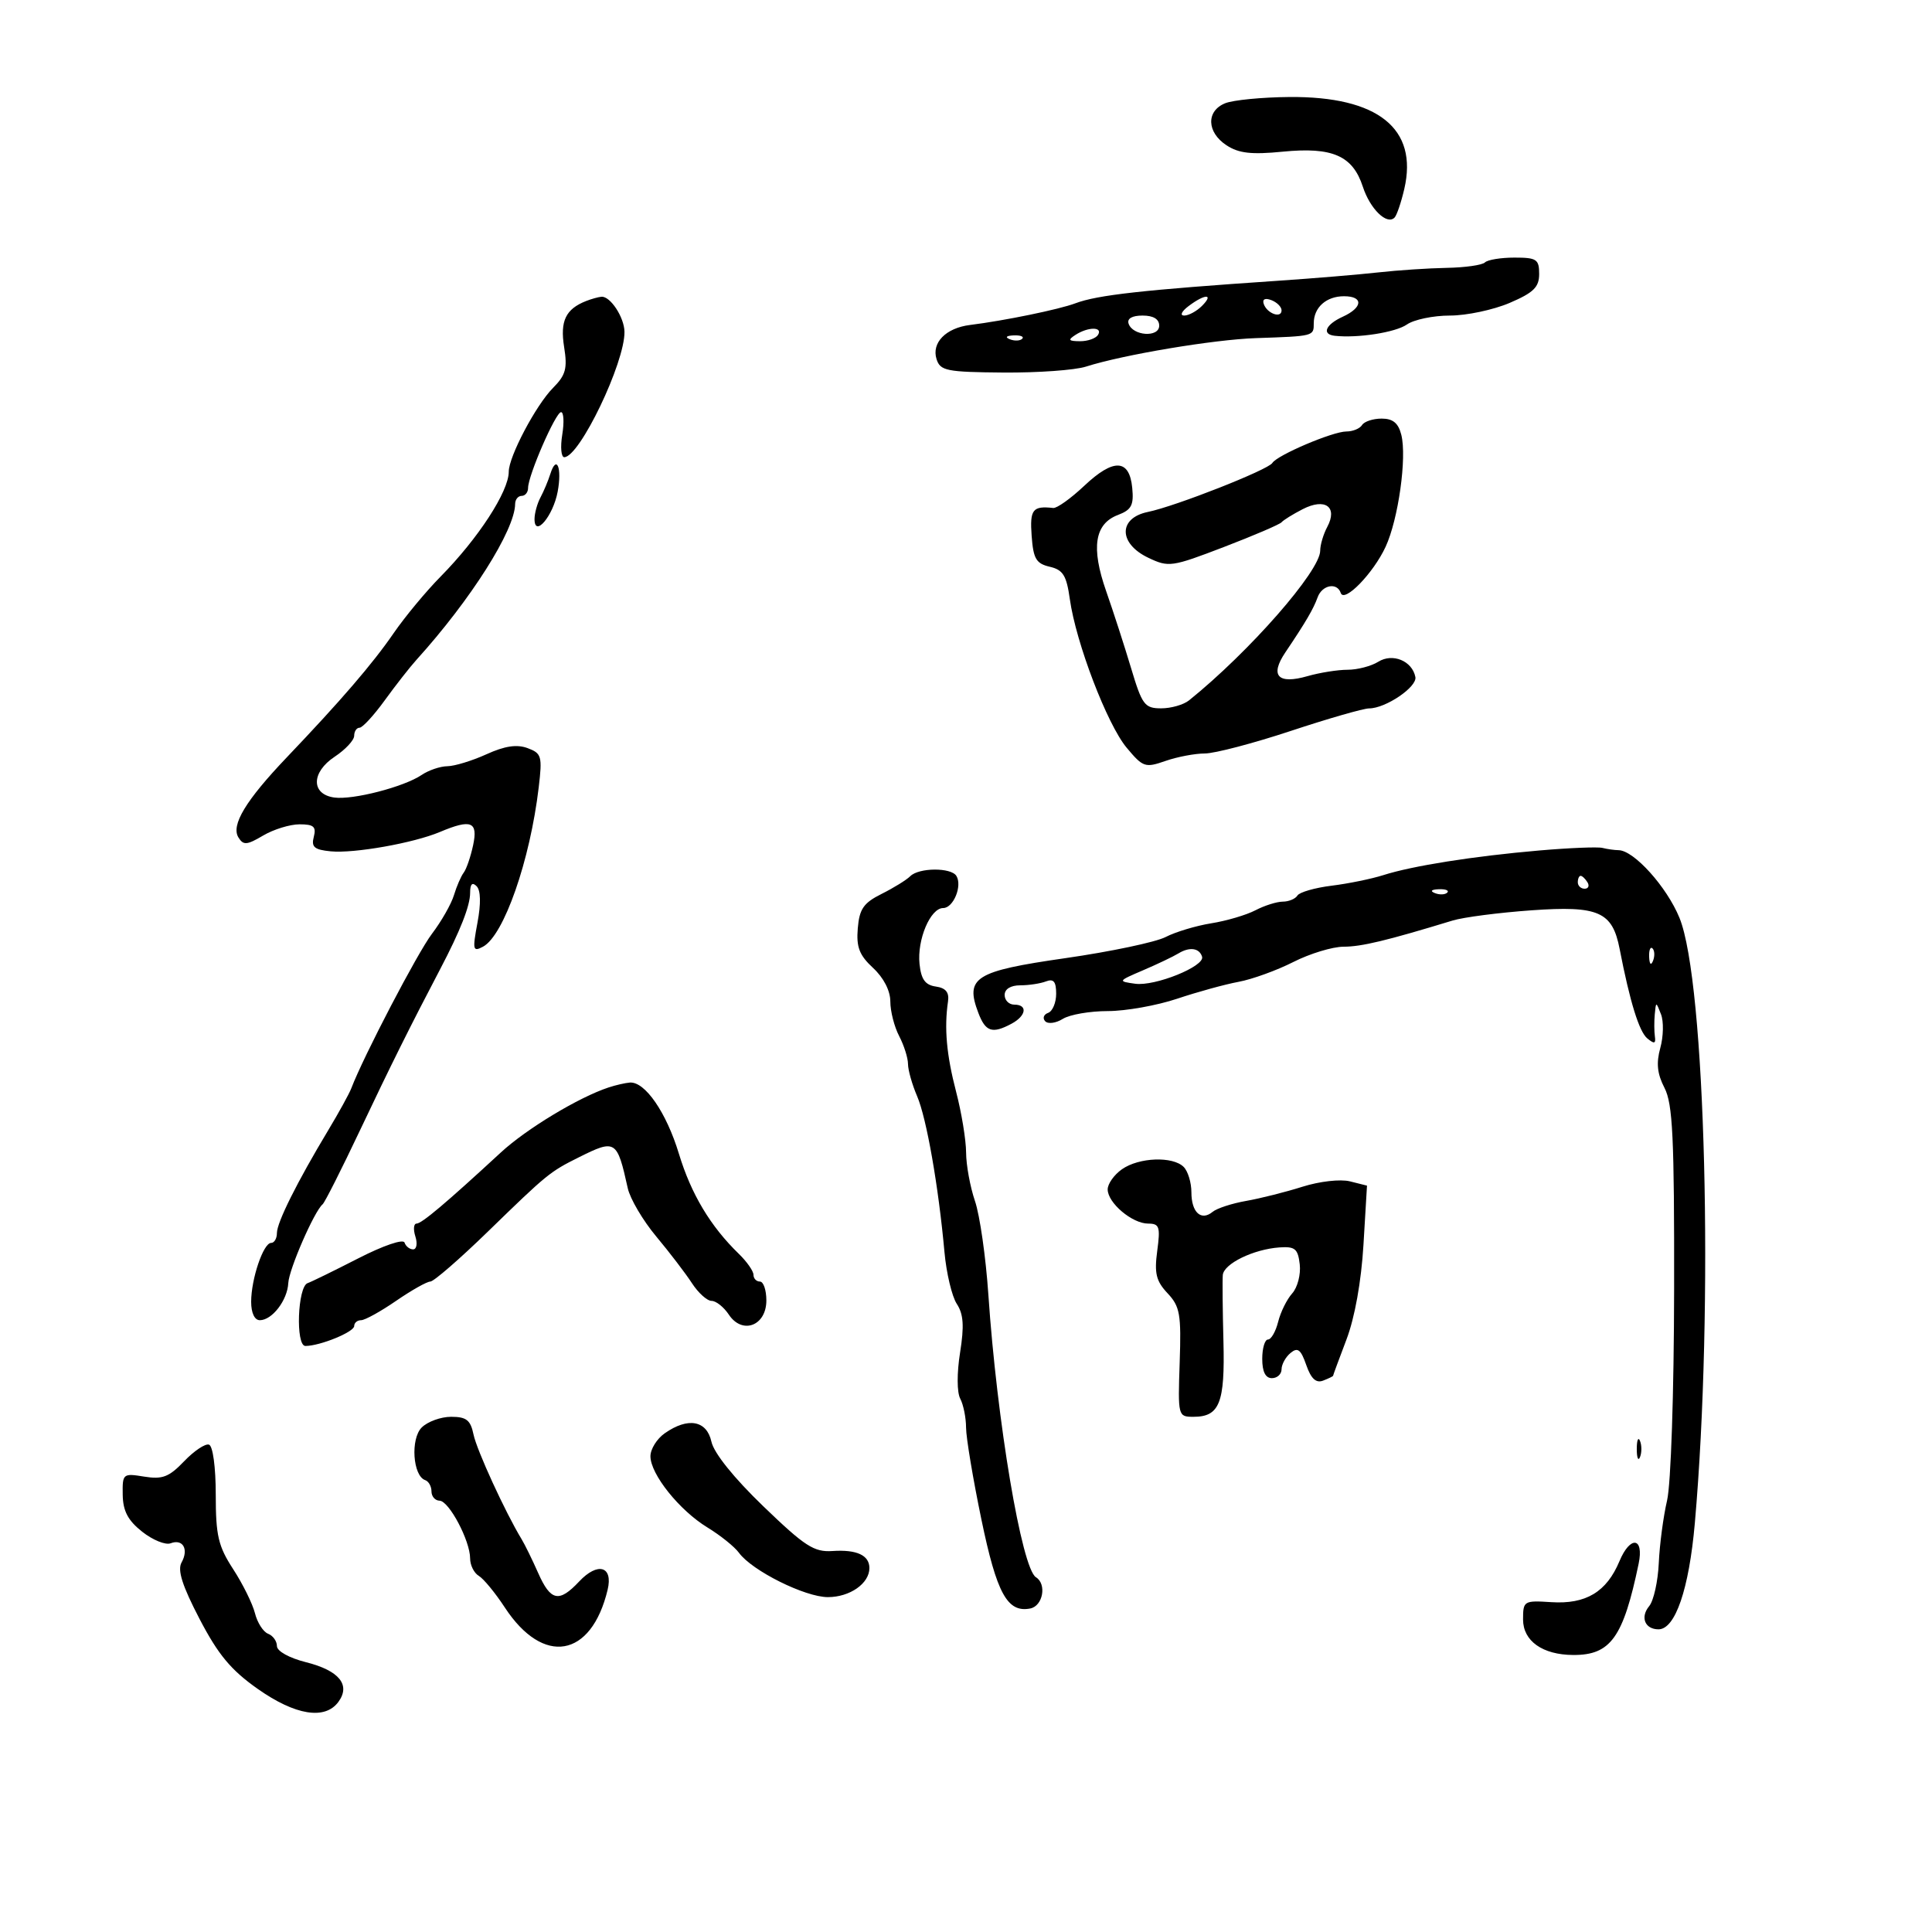 <svg xmlns="http://www.w3.org/2000/svg" width="300" height="300" viewBox="0 0 300 300" version="1.1">
	<path d="M 190.250 16.031 C 187.267 17.230, 187.370 20.541, 190.454 22.562 C 192.357 23.809, 194.320 24.030, 199.204 23.550 C 206.898 22.793, 210.052 24.175, 211.621 28.993 C 212.744 32.442, 215.349 34.985, 216.539 33.794 C 216.889 33.444, 217.573 31.435, 218.060 29.329 C 220.226 19.956, 213.967 14.951, 200.223 15.063 C 195.975 15.098, 191.488 15.534, 190.250 16.031 M 230.579 40.750 C 230.164 41.163, 227.501 41.542, 224.662 41.593 C 221.823 41.644, 217.025 41.963, 214 42.301 C 210.975 42.639, 204 43.221, 198.500 43.593 C 177.562 45.010, 170.399 45.806, 166.988 47.096 C 164.464 48.050, 155.978 49.795, 150.627 50.461 C 146.871 50.928, 144.620 53.227, 145.428 55.772 C 146.001 57.578, 146.985 57.775, 155.780 57.848 C 161.126 57.892, 166.905 57.479, 168.621 56.929 C 174.381 55.085, 188.440 52.727, 195 52.504 C 204.047 52.197, 204 52.209, 204 50.200 C 204 47.736, 205.942 46, 208.700 46 C 211.742 46, 211.632 47.755, 208.500 49.182 C 205.831 50.398, 205.192 51.910, 207.250 52.140 C 210.809 52.538, 216.708 51.617, 218.459 50.391 C 219.551 49.626, 222.558 49, 225.140 49 C 227.722 49, 231.896 48.116, 234.417 47.036 C 238.139 45.440, 239 44.595, 239 42.536 C 239 40.262, 238.603 40, 235.167 40 C 233.058 40, 230.994 40.337, 230.579 40.750 M 91.018 46.740 C 87.839 47.987, 86.951 49.840, 87.596 53.878 C 88.131 57.221, 87.854 58.239, 85.866 60.241 C 83.220 62.906, 79 70.899, 79 73.245 C 79 76.315, 74.270 83.594, 68.418 89.530 C 66.148 91.832, 62.869 95.784, 61.130 98.311 C 57.839 103.095, 52.996 108.723, 44.500 117.637 C 38.155 124.295, 35.843 128.128, 37.022 130.036 C 37.790 131.278, 38.330 131.236, 40.862 129.741 C 42.483 128.783, 45.029 128, 46.521 128 C 48.715 128, 49.136 128.371, 48.725 129.945 C 48.311 131.527, 48.801 131.946, 51.358 132.195 C 54.993 132.548, 64.219 130.911, 68.315 129.186 C 73.167 127.142, 74.250 127.576, 73.464 131.250 C 73.082 133.037, 72.426 134.950, 72.007 135.500 C 71.588 136.050, 70.905 137.625, 70.489 139 C 70.073 140.375, 68.536 143.075, 67.072 145 C 64.834 147.944, 56.458 163.993, 54.546 169 C 54.231 169.825, 52.621 172.750, 50.968 175.500 C 46.127 183.553, 43 189.820, 43 191.467 C 43 192.310, 42.594 193, 42.098 193 C 40.893 193, 39 198.591, 39 202.149 C 39 203.871, 39.533 205, 40.345 205 C 42.257 205, 44.631 201.901, 44.765 199.231 C 44.872 197.090, 48.801 188.081, 50.098 187 C 50.429 186.725, 53.042 181.550, 55.906 175.500 C 60.611 165.561, 63.741 159.271, 68.343 150.500 C 71.480 144.521, 73 140.652, 73 138.646 C 73 137.274, 73.331 136.931, 74.006 137.606 C 74.648 138.248, 74.697 140.298, 74.142 143.268 C 73.349 147.515, 73.425 147.843, 75.006 146.997 C 78.238 145.267, 82.304 133.637, 83.651 122.268 C 84.226 117.418, 84.099 116.972, 81.917 116.165 C 80.251 115.549, 78.382 115.830, 75.531 117.125 C 73.314 118.132, 70.588 118.966, 69.473 118.978 C 68.357 118.990, 66.557 119.600, 65.473 120.334 C 62.724 122.193, 54.775 124.246, 51.897 123.839 C 48.277 123.327, 48.318 119.918, 51.972 117.500 C 53.634 116.400, 54.996 114.938, 54.997 114.250 C 54.999 113.563, 55.374 113, 55.830 113 C 56.287 113, 58.047 111.088, 59.740 108.750 C 61.434 106.412, 63.647 103.585, 64.660 102.466 C 73.118 93.118, 79.958 82.313, 79.990 78.250 C 79.996 77.563, 80.450 77, 81 77 C 81.550 77, 82 76.446, 82 75.769 C 82 73.840, 86.282 64, 87.121 64 C 87.535 64, 87.619 65.575, 87.306 67.500 C 86.994 69.425, 87.135 70.997, 87.619 70.993 C 90 70.975, 97.044 56.299, 96.968 51.514 C 96.933 49.262, 94.757 45.958, 93.390 46.079 C 92.900 46.122, 91.833 46.420, 91.018 46.740 M 184.559 47.532 C 183.469 48.356, 183.172 49, 183.880 49 C 184.575 49, 185.818 48.325, 186.643 47.500 C 188.560 45.583, 187.106 45.605, 184.559 47.532 M 196.229 47.187 C 196.727 48.682, 199 49.505, 199 48.190 C 199 47.653, 198.287 46.941, 197.416 46.606 C 196.443 46.233, 195.985 46.456, 196.229 47.187 M 175.245 50.250 C 175.878 52.173, 180 52.450, 180 50.570 C 180 49.549, 179.097 49, 177.417 49 C 175.797 49, 174.987 49.466, 175.245 50.250 M 167 52 C 165.781 52.788, 165.910 52.972, 167.691 52.985 C 168.896 52.993, 170.160 52.550, 170.500 52 C 171.287 50.727, 168.970 50.727, 167 52 M 156.813 52.683 C 157.534 52.972, 158.397 52.936, 158.729 52.604 C 159.061 52.272, 158.471 52.036, 157.417 52.079 C 156.252 52.127, 156.015 52.364, 156.813 52.683 M 211.500 66 C 211.160 66.550, 210.066 67, 209.068 67 C 206.951 67, 198.322 70.670, 197.567 71.892 C 196.908 72.958, 182.531 78.615, 178.250 79.493 C 173.633 80.439, 173.660 84.394, 178.300 86.606 C 181.469 88.117, 181.933 88.051, 190.050 84.938 C 194.697 83.156, 198.725 81.427, 199 81.097 C 199.275 80.767, 200.747 79.854, 202.270 79.069 C 205.769 77.265, 207.764 78.705, 206.093 81.827 C 205.492 82.950, 205 84.607, 205 85.510 C 205 88.660, 194.007 101.206, 184.637 108.750 C 183.783 109.438, 181.828 109.996, 180.292 109.991 C 177.736 109.984, 177.342 109.456, 175.632 103.741 C 174.604 100.309, 172.863 94.931, 171.763 91.792 C 169.394 85.031, 169.964 81.344, 173.591 79.965 C 175.697 79.165, 176.074 78.452, 175.813 75.759 C 175.377 71.247, 172.916 71.140, 168.362 75.436 C 166.287 77.393, 164.120 78.942, 163.545 78.878 C 160.347 78.526, 159.893 79.112, 160.193 83.210 C 160.452 86.762, 160.891 87.511, 163 88.003 C 165.071 88.485, 165.607 89.349, 166.124 93.042 C 167.069 99.799, 171.919 112.479, 174.944 116.102 C 177.484 119.145, 177.818 119.259, 180.966 118.162 C 182.799 117.523, 185.549 117, 187.078 117 C 188.608 117, 194.616 115.425, 200.431 113.500 C 206.245 111.575, 211.720 110, 212.597 110 C 215.163 110, 220.082 106.661, 219.779 105.125 C 219.283 102.617, 216.243 101.367, 214.017 102.757 C 212.923 103.441, 210.781 104, 209.257 104 C 207.733 104, 204.933 104.446, 203.034 104.990 C 198.429 106.311, 197.143 104.934, 199.589 101.301 C 202.752 96.604, 203.940 94.578, 204.601 92.750 C 205.298 90.821, 207.627 90.382, 208.191 92.074 C 208.725 93.674, 213.259 89.007, 215.158 84.901 C 217.136 80.627, 218.479 71.043, 217.594 67.518 C 217.136 65.694, 216.294 65, 214.540 65 C 213.208 65, 211.840 65.450, 211.500 66 M 85.451 73.607 C 85.122 74.648, 84.437 76.281, 83.927 77.236 C 83.417 78.191, 83 79.709, 83 80.609 C 83 83.553, 85.884 80.138, 86.594 76.353 C 87.294 72.617, 86.423 70.522, 85.451 73.607 M 239 132.064 C 228.803 132.947, 219.306 134.448, 214.801 135.890 C 212.985 136.471, 209.373 137.209, 206.773 137.531 C 204.174 137.852, 201.785 138.540, 201.464 139.058 C 201.144 139.576, 200.121 140.003, 199.191 140.006 C 198.261 140.010, 196.348 140.613, 194.941 141.348 C 193.533 142.082, 190.449 142.992, 188.086 143.370 C 185.723 143.748, 182.534 144.707, 180.998 145.501 C 179.462 146.295, 172.456 147.772, 165.428 148.782 C 151.365 150.803, 149.823 151.774, 151.918 157.285 C 153.036 160.226, 154.076 160.565, 157.066 158.965 C 159.363 157.735, 159.617 156, 157.500 156 C 156.675 156, 156 155.325, 156 154.500 C 156 153.580, 156.935 153, 158.418 153 C 159.748 153, 161.548 152.727, 162.418 152.393 C 163.603 151.938, 164 152.419, 164 154.310 C 164 155.698, 163.438 157.034, 162.750 157.280 C 162.063 157.525, 161.858 158.108, 162.295 158.575 C 162.733 159.042, 163.964 158.879, 165.032 158.212 C 166.099 157.545, 169.243 157, 172.018 157 C 174.793 157, 179.636 156.137, 182.782 155.083 C 185.927 154.029, 190.223 152.847, 192.330 152.457 C 194.436 152.067, 198.261 150.681, 200.830 149.378 C 203.398 148.075, 206.911 147.006, 208.635 147.004 C 211.425 147, 215.291 146.072, 225.565 142.939 C 227.250 142.425, 232.765 141.711, 237.820 141.352 C 248.227 140.613, 250.372 141.555, 251.497 147.354 C 253.088 155.554, 254.520 160.186, 255.789 161.240 C 256.869 162.136, 257.132 162.071, 256.970 160.946 C 256.856 160.151, 256.848 158.600, 256.952 157.500 C 257.141 155.501, 257.141 155.501, 257.921 157.499 C 258.350 158.599, 258.301 160.949, 257.811 162.722 C 257.158 165.087, 257.331 166.740, 258.460 168.923 C 259.743 171.405, 259.993 176.617, 259.956 200.200 C 259.932 216.314, 259.460 230.438, 258.861 233 C 258.282 235.475, 257.704 239.836, 257.576 242.691 C 257.448 245.546, 256.777 248.563, 256.086 249.397 C 254.660 251.115, 255.418 253, 257.533 253 C 260.135 253, 262.273 246.751, 263.172 236.517 C 266.125 202.906, 264.844 152.425, 260.787 142.522 C 258.814 137.705, 253.723 132.049, 251.332 132.016 C 250.689 132.007, 249.564 131.849, 248.832 131.664 C 248.099 131.479, 243.675 131.659, 239 132.064 M 141.345 136.055 C 140.764 136.636, 138.762 137.873, 136.895 138.805 C 134.090 140.206, 133.447 141.135, 133.195 144.159 C 132.952 147.070, 133.438 148.325, 135.570 150.302 C 137.217 151.829, 138.250 153.841, 138.250 155.520 C 138.250 157.023, 138.866 159.434, 139.619 160.877 C 140.372 162.319, 140.990 164.272, 140.994 165.216 C 140.997 166.160, 141.635 168.410, 142.410 170.216 C 143.876 173.630, 145.731 184.204, 146.658 194.435 C 146.954 197.699, 147.815 201.315, 148.572 202.469 C 149.614 204.060, 149.737 205.895, 149.079 210.034 C 148.574 213.208, 148.585 216.206, 149.105 217.184 C 149.597 218.111, 150.004 220.136, 150.010 221.684 C 150.015 223.233, 151.085 229.641, 152.388 235.925 C 154.777 247.447, 156.422 250.451, 159.969 249.767 C 161.944 249.387, 162.572 245.972, 160.862 244.915 C 158.652 243.549, 154.801 220.672, 153.470 201 C 153.079 195.225, 152.145 188.700, 151.394 186.500 C 150.643 184.300, 150.023 180.907, 150.015 178.960 C 150.007 177.013, 149.308 172.764, 148.462 169.516 C 146.972 163.795, 146.600 159.642, 147.207 155.500 C 147.414 154.089, 146.855 153.409, 145.309 153.189 C 143.666 152.955, 143.034 152.078, 142.784 149.688 C 142.388 145.915, 144.467 141, 146.458 141 C 148.044 141, 149.459 137.551, 148.506 136.009 C 147.684 134.680, 142.688 134.712, 141.345 136.055 M 245 137 C 245 137.550, 245.477 138, 246.059 138 C 246.641 138, 246.840 137.550, 246.500 137 C 246.160 136.450, 245.684 136, 245.441 136 C 245.198 136, 245 136.450, 245 137 M 222.813 138.683 C 223.534 138.972, 224.397 138.936, 224.729 138.604 C 225.061 138.272, 224.471 138.036, 223.417 138.079 C 222.252 138.127, 222.015 138.364, 222.813 138.683 M 183 148.038 C 182.175 148.541, 179.700 149.721, 177.500 150.662 C 173.574 152.342, 173.551 152.380, 176.278 152.756 C 179.348 153.178, 187.109 150.044, 186.659 148.563 C 186.248 147.206, 184.725 146.988, 183 148.038 M 256.079 148.583 C 256.127 149.748, 256.364 149.985, 256.683 149.188 C 256.972 148.466, 256.936 147.603, 256.604 147.271 C 256.272 146.939, 256.036 147.529, 256.079 148.583 M 94.500 168.859 C 89.861 170.388, 81.742 175.288, 77.769 178.956 C 69.251 186.820, 65.484 189.998, 64.683 189.999 C 64.233 190, 64.151 190.900, 64.500 192 C 64.849 193.100, 64.692 194, 64.151 194 C 63.609 194, 63.009 193.527, 62.816 192.948 C 62.616 192.349, 59.521 193.405, 55.619 195.403 C 51.854 197.331, 48.323 199.059, 47.773 199.242 C 46.205 199.765, 45.874 209, 47.422 209 C 49.695 209, 55 206.831, 55 205.902 C 55 205.406, 55.481 205, 56.070 205 C 56.658 205, 59.102 203.650, 61.500 202 C 63.898 200.350, 66.292 199, 66.820 199 C 67.348 199, 71.366 195.512, 75.750 191.250 C 84.974 182.281, 85.375 181.953, 89.904 179.696 C 95.588 176.863, 95.820 177.011, 97.478 184.500 C 97.844 186.150, 99.834 189.525, 101.901 192 C 103.968 194.475, 106.462 197.738, 107.444 199.250 C 108.426 200.762, 109.798 202, 110.493 202 C 111.188 202, 112.393 202.960, 113.172 204.133 C 115.264 207.284, 119 205.874, 119 201.933 C 119 200.320, 118.550 199, 118 199 C 117.450 199, 117 198.529, 117 197.952 C 117 197.376, 115.979 195.913, 114.731 194.702 C 110.314 190.415, 107.324 185.423, 105.424 179.164 C 103.471 172.731, 100.154 167.919, 97.798 168.100 C 97.084 168.155, 95.600 168.496, 94.500 168.859 M 174.223 181.557 C 173 182.413, 172 183.823, 172 184.689 C 172 186.784, 175.805 190, 178.285 190 C 180.035 190, 180.198 190.490, 179.693 194.250 C 179.227 197.724, 179.519 198.922, 181.295 200.813 C 183.227 202.871, 183.435 204.057, 183.181 211.563 C 182.898 219.909, 182.921 220, 185.325 220 C 189.372 220, 190.223 217.854, 189.975 208.275 C 189.850 203.449, 189.805 198.822, 189.874 197.994 C 190.021 196.234, 194.636 193.982, 198.678 193.698 C 201.092 193.529, 201.547 193.910, 201.825 196.338 C 202.004 197.900, 201.476 199.925, 200.653 200.838 C 199.829 201.752, 198.847 203.738, 198.470 205.250 C 198.092 206.762, 197.382 208, 196.892 208 C 196.401 208, 196 209.350, 196 211 C 196 213, 196.500 214, 197.500 214 C 198.325 214, 199 213.380, 199 212.622 C 199 211.865, 199.626 210.725, 200.391 210.090 C 201.508 209.164, 201.990 209.532, 202.835 211.958 C 203.577 214.084, 204.350 214.803, 205.444 214.383 C 206.300 214.055, 207 213.715, 207 213.629 C 207 213.542, 207.937 211.003, 209.083 207.986 C 210.371 204.595, 211.377 198.988, 211.717 193.303 L 212.267 184.105 209.622 183.441 C 208.133 183.068, 204.906 183.433, 202.238 184.277 C 199.632 185.102, 195.700 186.093, 193.500 186.478 C 191.300 186.864, 188.957 187.627, 188.294 188.176 C 186.511 189.649, 185 188.257, 185 185.141 C 185 183.633, 184.460 181.860, 183.800 181.200 C 182.112 179.512, 176.862 179.708, 174.223 181.557 M 65.479 221.664 C 63.719 223.424, 64.102 229.178, 66.023 229.833 C 66.560 230.017, 67 230.804, 67 231.583 C 67 232.363, 67.563 233.011, 68.250 233.025 C 69.722 233.054, 73 239.242, 73 241.991 C 73 243.041, 73.607 244.260, 74.348 244.700 C 75.090 245.140, 76.907 247.348, 78.386 249.607 C 84.359 258.725, 91.819 257.439, 94.353 246.854 C 95.229 243.194, 92.822 242.496, 89.932 245.572 C 86.806 248.900, 85.507 248.630, 83.566 244.250 C 82.653 242.188, 81.494 239.825, 80.992 239 C 78.482 234.874, 74.028 225.179, 73.528 222.750 C 73.067 220.510, 72.422 220, 70.052 220 C 68.452 220, 66.394 220.749, 65.479 221.664 M 103.223 222.557 C 102 223.413, 101 225.018, 101 226.123 C 101 228.913, 105.498 234.533, 109.857 237.189 C 111.861 238.410, 114.060 240.177, 114.745 241.116 C 116.775 243.901, 124.999 248, 128.555 248 C 131.970 248, 135 245.879, 135 243.488 C 135 241.497, 133.034 240.589, 129.272 240.842 C 126.404 241.035, 124.986 240.119, 118.535 233.903 C 113.956 229.490, 110.860 225.638, 110.471 223.870 C 109.743 220.552, 106.836 220.026, 103.223 222.557 M 254.158 225 C 254.158 226.375, 254.385 226.938, 254.662 226.250 C 254.940 225.563, 254.940 224.438, 254.662 223.750 C 254.385 223.063, 254.158 223.625, 254.158 225 M 28.593 226.903 C 26.243 229.356, 25.223 229.748, 22.390 229.288 C 19.089 228.753, 19.001 228.827, 19.055 232.119 C 19.097 234.636, 19.869 236.100, 22.081 237.847 C 23.714 239.138, 25.700 239.945, 26.493 239.641 C 28.399 238.910, 29.342 240.567, 28.191 242.623 C 27.529 243.807, 28.303 246.237, 30.983 251.381 C 33.878 256.938, 35.860 259.323, 40.017 262.250 C 45.857 266.363, 50.472 267.105, 52.549 264.264 C 54.477 261.627, 52.665 259.405, 47.533 258.113 C 44.900 257.450, 43 256.393, 43 255.593 C 43 254.834, 42.383 253.977, 41.629 253.688 C 40.874 253.398, 39.956 251.963, 39.589 250.498 C 39.221 249.033, 37.701 245.959, 36.212 243.667 C 33.886 240.089, 33.503 238.452, 33.502 232.087 C 33.501 227.814, 33.056 224.525, 32.452 224.322 C 31.876 224.127, 30.139 225.289, 28.593 226.903 M 251.474 242.408 C 249.471 247.203, 246.266 249.130, 240.876 248.782 C 236.627 248.508, 236.500 248.586, 236.500 251.470 C 236.500 254.816, 239.526 256.960, 244.285 256.985 C 250.094 257.016, 252.059 254.276, 254.447 242.811 C 255.305 238.694, 253.148 238.402, 251.474 242.408" stroke="none" fill="black" fill-rule="evenodd"/>
</svg>